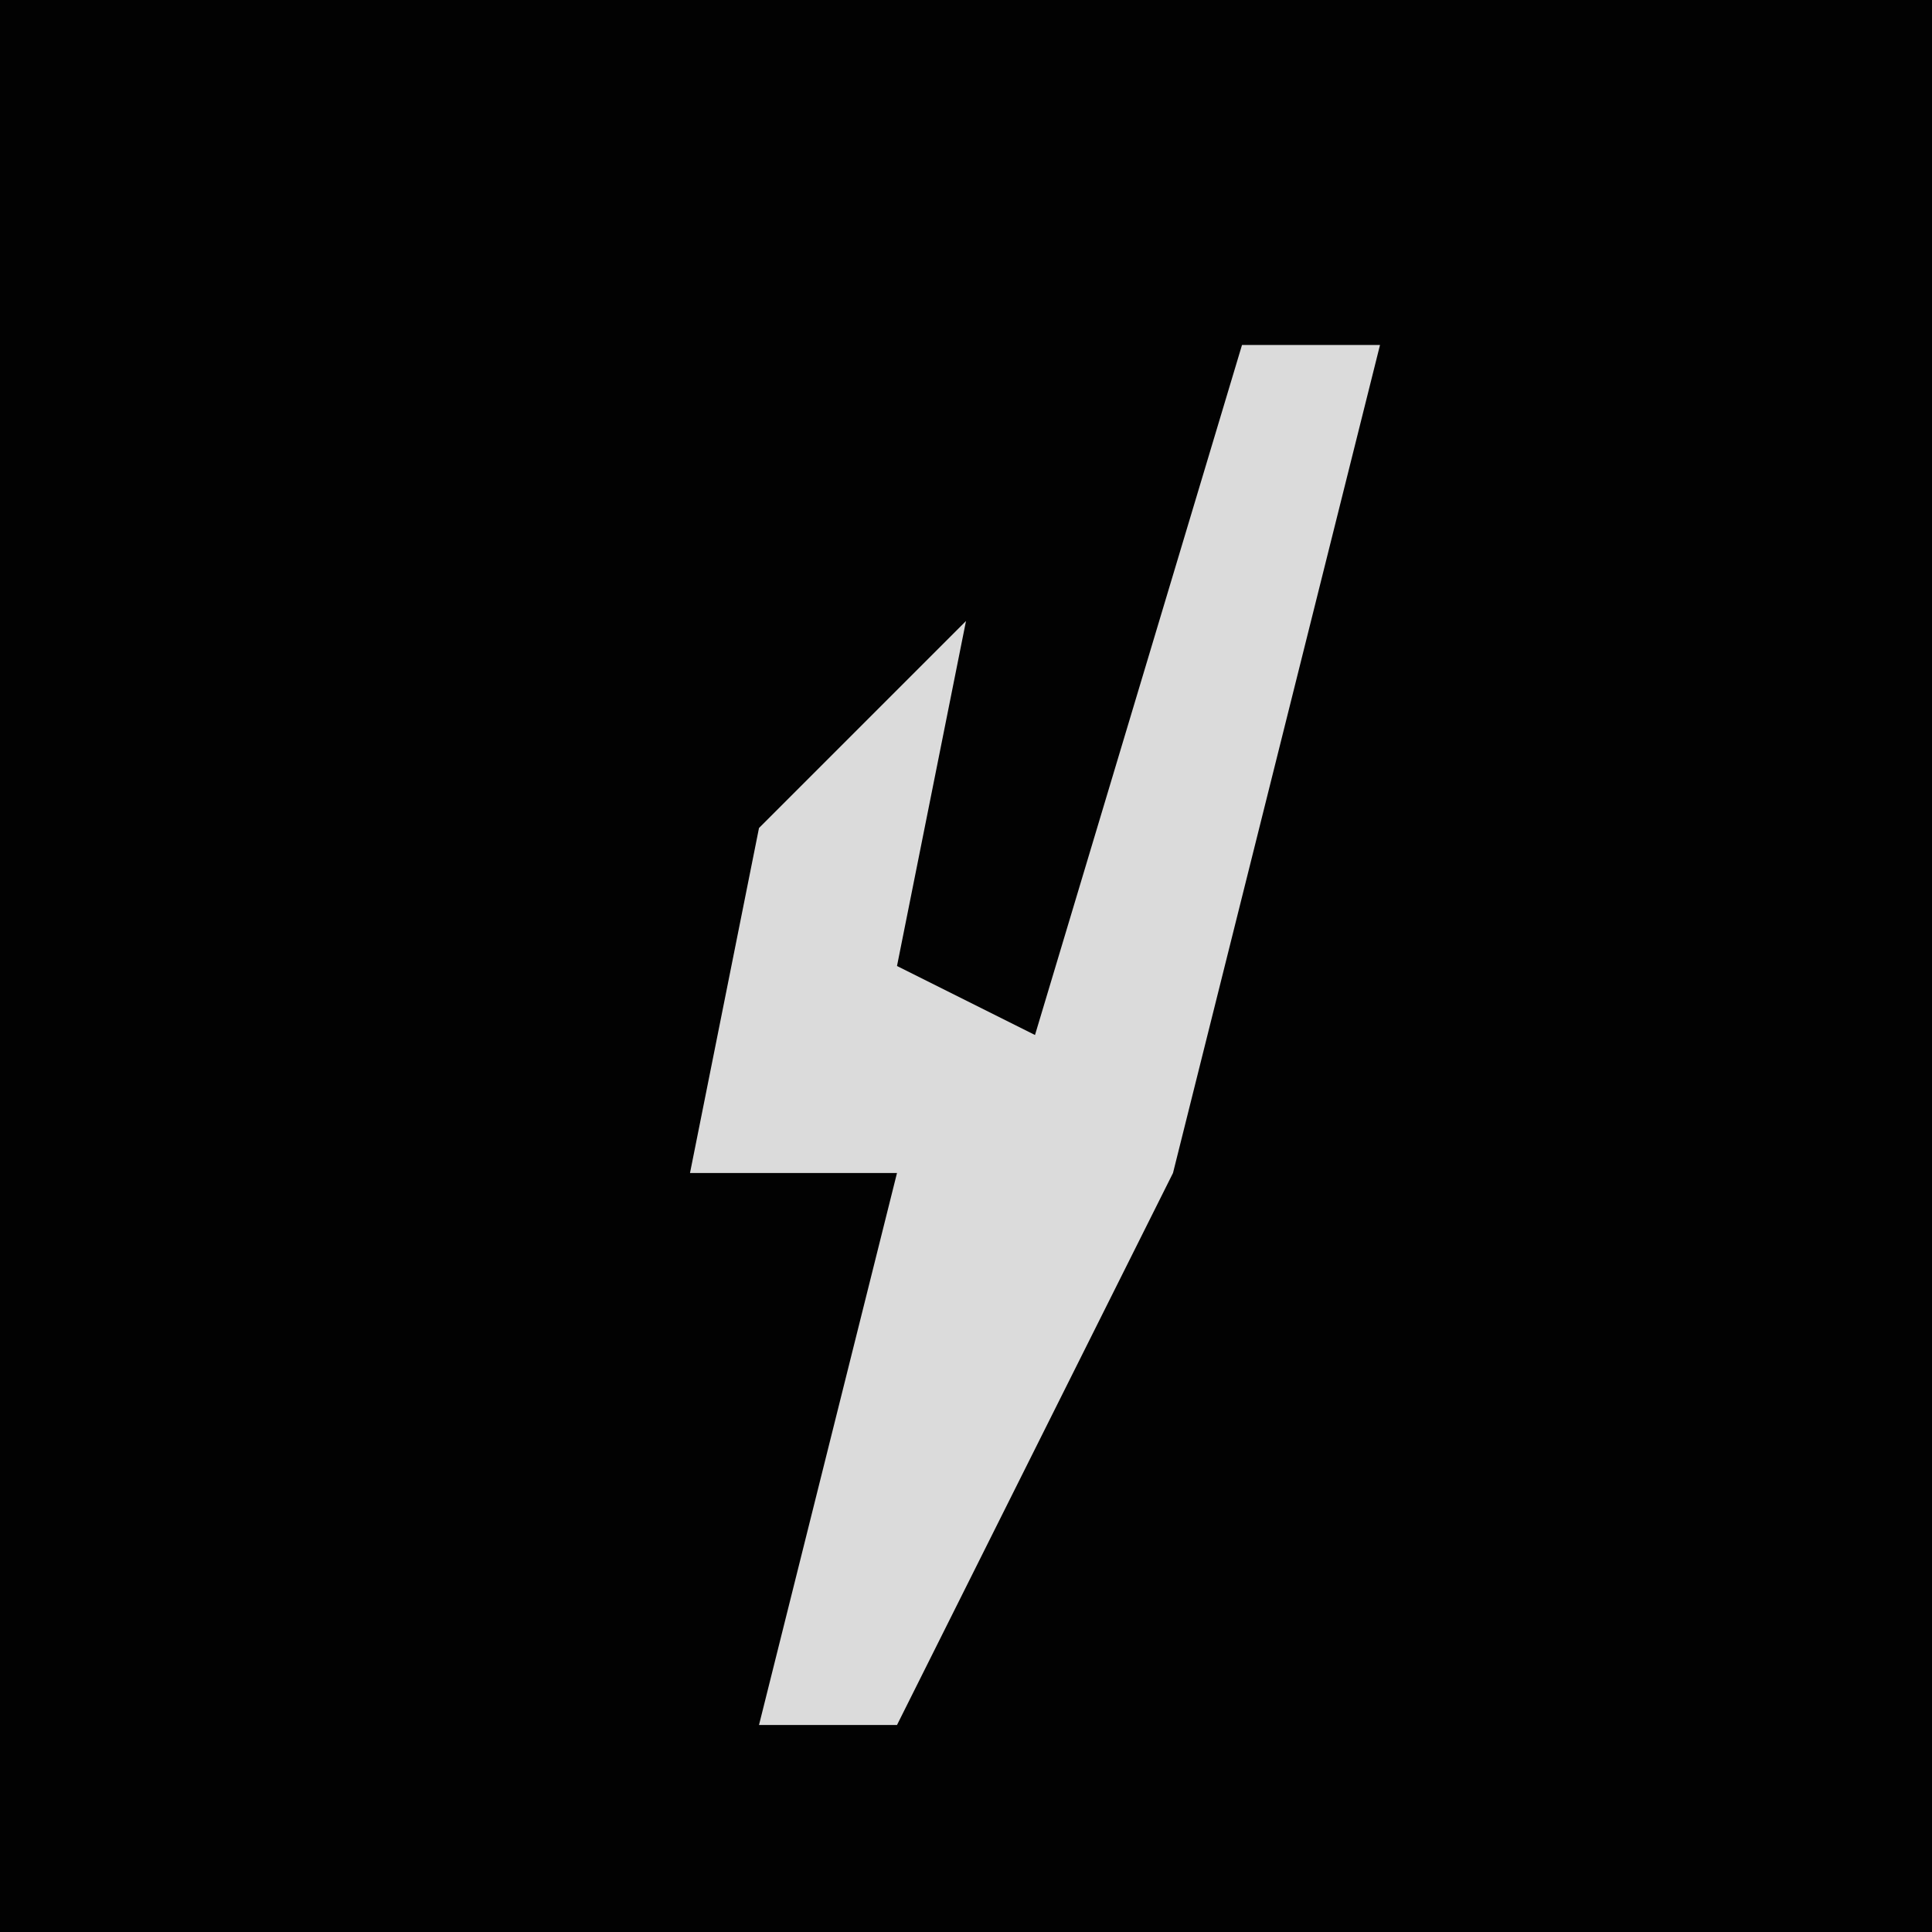 <?xml version="1.0" encoding="UTF-8"?>
<svg version="1.1" xmlns="http://www.w3.org/2000/svg" width="28" height="28">
<path d="M0,0 L28,0 L28,28 L0,28 Z " fill="#020202" transform="translate(0,0)"/>
<path d="M0,0 L2,0 L-1,12 L-5,20 L-7,20 L-5,12 L-8,12 L-7,7 L-4,4 L-5,9 L-3,10 Z " fill="#DBDBDB" transform="translate(18,5)"/>
</svg>
